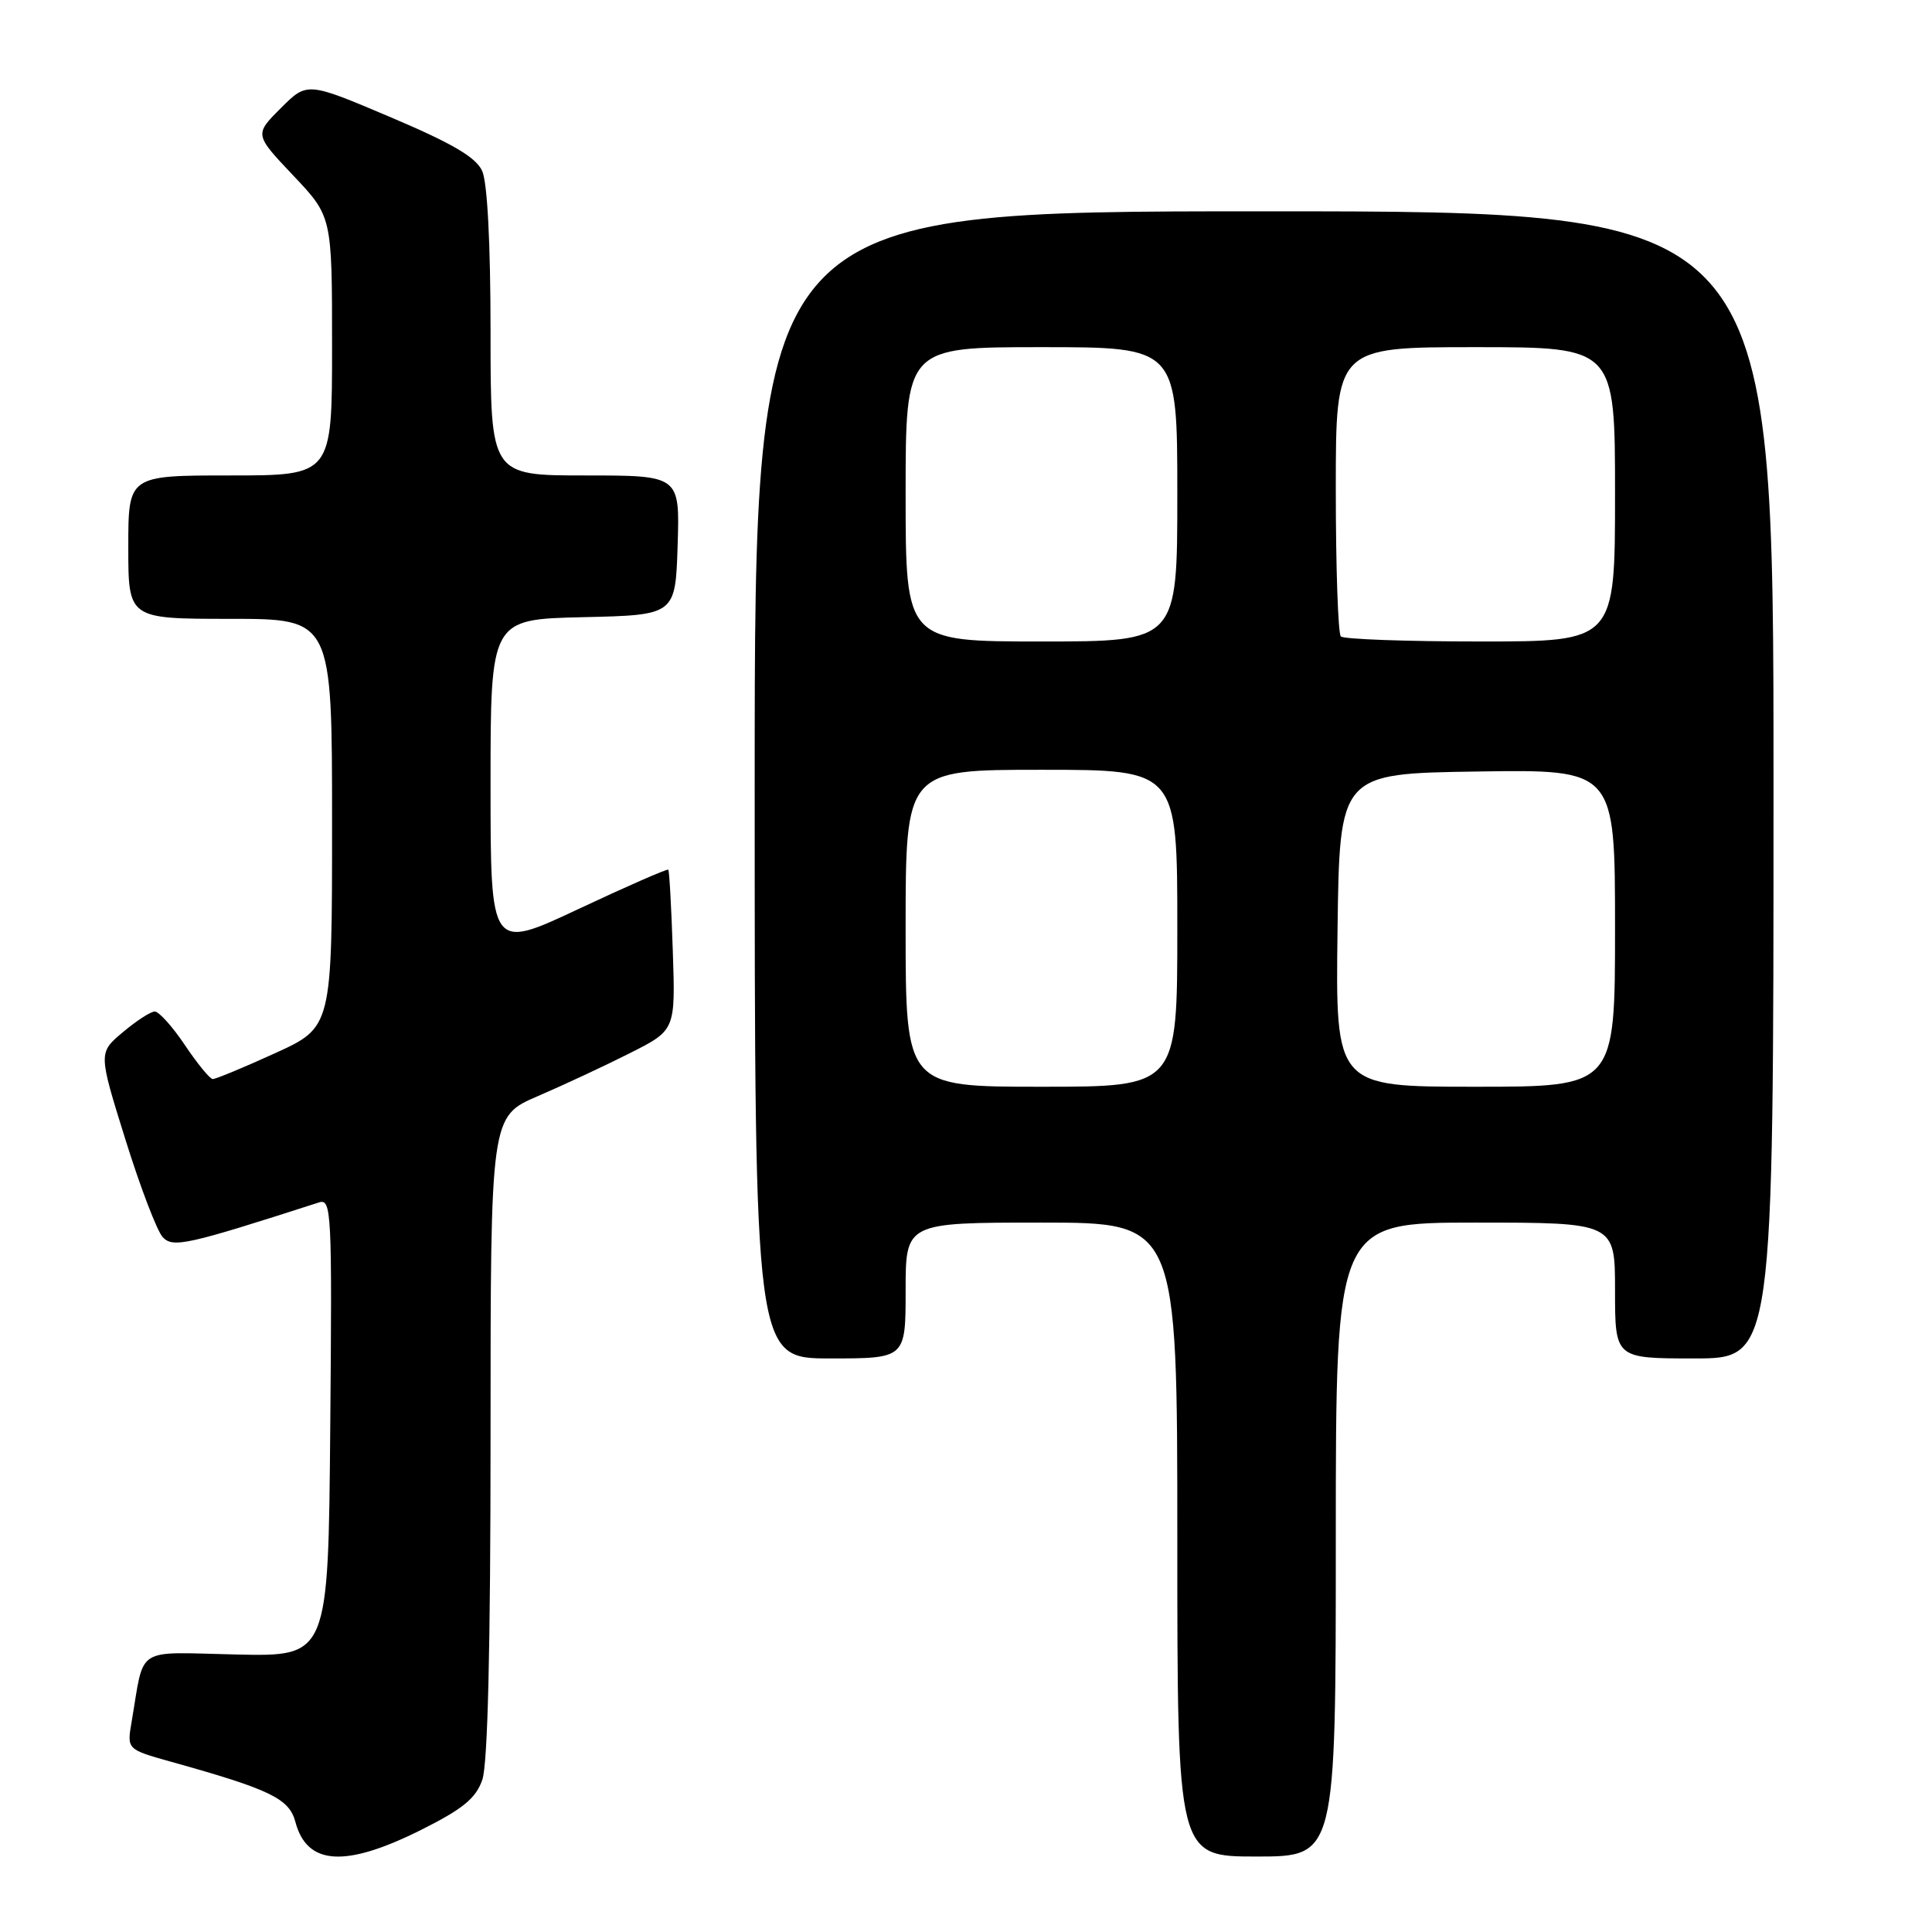<?xml version="1.0" encoding="UTF-8" standalone="no"?>
<!DOCTYPE svg PUBLIC "-//W3C//DTD SVG 1.1//EN" "http://www.w3.org/Graphics/SVG/1.1/DTD/svg11.dtd" >
<svg xmlns="http://www.w3.org/2000/svg" xmlns:xlink="http://www.w3.org/1999/xlink" version="1.1" viewBox="0 0 256 256">
 <g >
 <path fill="currentColor"
d=" M 55.78 242.48 C 61.35 239.69 63.05 238.30 63.91 235.83 C 64.63 233.76 65.00 218.31 65.00 190.32 C 65.00 147.94 65.00 147.94 71.25 145.25 C 74.69 143.77 80.20 141.20 83.50 139.53 C 89.50 136.50 89.50 136.50 89.15 126.00 C 88.96 120.22 88.69 115.38 88.55 115.24 C 88.42 115.09 83.06 117.44 76.65 120.45 C 65.00 125.92 65.00 125.92 65.00 103.99 C 65.00 82.06 65.00 82.06 77.25 81.78 C 89.50 81.50 89.50 81.50 89.79 72.25 C 90.08 63.00 90.08 63.00 77.54 63.00 C 65.00 63.00 65.00 63.00 65.00 44.05 C 65.00 32.25 64.58 24.17 63.89 22.65 C 63.06 20.83 59.93 19.00 51.73 15.52 C 40.70 10.84 40.70 10.84 37.21 14.33 C 33.71 17.82 33.71 17.82 38.86 23.26 C 44.00 28.69 44.00 28.69 44.00 45.85 C 44.00 63.00 44.00 63.00 30.50 63.00 C 17.00 63.00 17.00 63.00 17.00 72.50 C 17.00 82.00 17.00 82.00 30.50 82.00 C 44.00 82.00 44.00 82.00 44.00 109.06 C 44.00 136.11 44.00 136.11 36.44 139.56 C 32.29 141.45 28.58 142.99 28.19 142.98 C 27.81 142.97 26.15 140.94 24.50 138.48 C 22.85 136.02 21.05 134.02 20.50 134.03 C 19.95 134.04 18.05 135.28 16.27 136.78 C 13.03 139.50 13.03 139.50 16.62 151.00 C 18.59 157.32 20.82 163.15 21.57 163.94 C 22.94 165.37 24.72 164.98 42.26 159.33 C 43.93 158.79 44.01 160.49 43.76 189.13 C 43.50 219.50 43.50 219.50 31.33 219.23 C 17.67 218.93 19.19 217.96 17.44 228.15 C 16.81 231.80 16.81 231.80 22.66 233.44 C 35.81 237.11 38.32 238.32 39.14 241.41 C 40.67 247.18 45.73 247.50 55.78 242.48 Z  M 177.00 204.00 C 177.00 162.00 177.00 162.00 195.50 162.00 C 214.00 162.00 214.00 162.00 214.00 171.00 C 214.00 180.00 214.00 180.00 224.50 180.00 C 235.00 180.00 235.00 180.00 235.00 104.00 C 235.00 28.00 235.00 28.00 167.50 28.00 C 100.00 28.00 100.00 28.00 100.00 104.00 C 100.00 180.00 100.00 180.00 110.00 180.00 C 120.00 180.00 120.00 180.00 120.00 171.00 C 120.00 162.00 120.00 162.00 138.00 162.00 C 156.00 162.00 156.00 162.00 156.00 204.00 C 156.00 246.00 156.00 246.00 166.50 246.00 C 177.00 246.00 177.00 246.00 177.00 204.00 Z  M 120.00 123.00 C 120.00 102.00 120.00 102.00 138.00 102.00 C 156.00 102.00 156.00 102.00 156.00 123.00 C 156.00 144.00 156.00 144.00 138.00 144.00 C 120.00 144.00 120.00 144.00 120.00 123.00 Z  M 177.23 123.25 C 177.50 102.50 177.50 102.50 195.75 102.23 C 214.00 101.95 214.00 101.95 214.00 122.98 C 214.00 144.00 214.00 144.00 195.48 144.00 C 176.96 144.00 176.96 144.00 177.23 123.25 Z  M 120.00 65.50 C 120.00 46.00 120.00 46.00 138.00 46.00 C 156.00 46.00 156.00 46.00 156.00 65.50 C 156.00 85.00 156.00 85.00 138.00 85.00 C 120.00 85.00 120.00 85.00 120.00 65.50 Z  M 177.67 84.33 C 177.30 83.97 177.00 75.19 177.00 64.83 C 177.00 46.00 177.00 46.00 195.50 46.00 C 214.00 46.00 214.00 46.00 214.00 65.50 C 214.00 85.00 214.00 85.00 196.17 85.00 C 186.36 85.00 178.03 84.70 177.67 84.33 Z "/>
</g>
</svg>